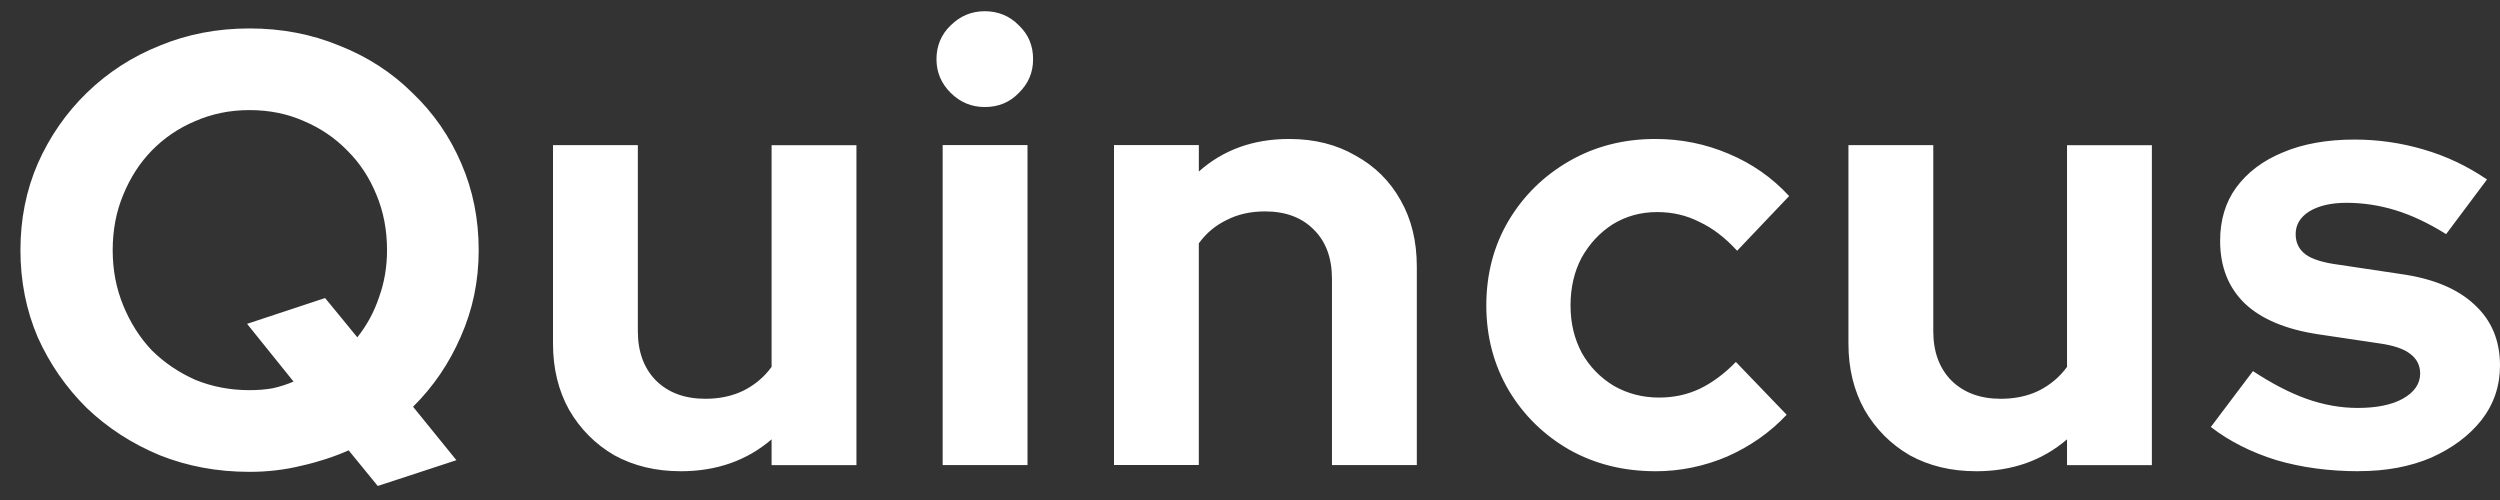 <svg width="80" height="16" viewBox="0 0 80 16" fill="none" xmlns="http://www.w3.org/2000/svg">
<rect x="0" y="0" width="80" height="16" fill="#333333" stroke="none"/>
<path d="M12.088 15.551L11.157 14.411C10.682 14.62 10.18 14.784 9.651 14.902C9.122 15.033 8.568 15.099 7.986 15.099C6.956 15.099 5.998 14.921 5.113 14.568C4.228 14.201 3.448 13.697 2.775 13.055C2.114 12.4 1.592 11.647 1.209 10.795C0.839 9.93 0.654 9 0.654 8.004C0.654 7.009 0.839 6.085 1.209 5.233C1.592 4.368 2.114 3.615 2.775 2.973C3.448 2.318 4.228 1.813 5.113 1.46C5.998 1.093 6.956 0.91 7.986 0.91C9.016 0.91 9.974 1.094 10.859 1.46C11.758 1.814 12.537 2.318 13.198 2.973C13.871 3.615 14.393 4.368 14.763 5.233C15.133 6.085 15.318 7.009 15.318 8.004C15.318 9 15.126 9.911 14.744 10.775C14.374 11.627 13.866 12.374 13.218 13.016L14.605 14.726L12.088 15.551ZM7.986 12.485C8.25 12.485 8.495 12.465 8.719 12.426C8.957 12.374 9.182 12.301 9.393 12.21L7.907 10.363L10.403 9.537L11.434 10.794C11.737 10.414 11.969 9.989 12.127 9.517C12.299 9.046 12.385 8.541 12.385 8.004C12.385 7.362 12.272 6.773 12.047 6.235C11.823 5.685 11.513 5.214 11.116 4.82C10.72 4.414 10.257 4.1 9.729 3.877C9.201 3.641 8.619 3.523 7.985 3.523C7.352 3.523 6.783 3.641 6.242 3.877C5.714 4.1 5.251 4.414 4.855 4.82C4.471 5.214 4.168 5.685 3.943 6.235C3.718 6.772 3.606 7.362 3.606 8.004C3.606 8.647 3.718 9.223 3.943 9.773C4.168 10.323 4.471 10.802 4.855 11.208C5.251 11.601 5.714 11.915 6.242 12.151C6.783 12.374 7.365 12.485 7.985 12.485H7.986ZM21.778 15.079C20.985 15.079 20.279 14.909 19.657 14.568C19.049 14.214 18.567 13.729 18.211 13.114C17.868 12.498 17.696 11.791 17.696 10.992V4.644H20.411V10.599C20.411 11.254 20.603 11.778 20.985 12.171C21.381 12.565 21.91 12.761 22.571 12.761C23.02 12.761 23.422 12.677 23.779 12.506C24.15 12.322 24.453 12.067 24.691 11.74V4.646H27.406V14.884H24.691V14.059C23.898 14.74 22.927 15.08 21.778 15.08V15.079ZM30.165 14.882V4.643H32.88V14.882H30.165ZM31.513 3.425C31.09 3.425 30.727 3.274 30.423 2.973C30.119 2.672 29.967 2.311 29.967 1.892C29.967 1.472 30.119 1.099 30.423 0.811C30.727 0.51 31.09 0.359 31.513 0.359C31.936 0.359 32.312 0.51 32.603 0.811C32.907 1.099 33.059 1.459 33.059 1.892C33.059 2.324 32.907 2.671 32.603 2.973C32.313 3.274 31.949 3.425 31.513 3.425ZM35.648 14.882V4.643H38.363V5.489C39.142 4.794 40.106 4.447 41.256 4.447C42.061 4.447 42.768 4.624 43.376 4.978C43.997 5.318 44.479 5.796 44.822 6.412C45.166 7.015 45.338 7.723 45.338 8.535V14.882H42.623V8.927C42.623 8.259 42.431 7.735 42.048 7.355C41.665 6.962 41.143 6.765 40.482 6.765C40.02 6.765 39.61 6.856 39.254 7.04C38.897 7.211 38.6 7.459 38.362 7.787V14.881H35.647L35.648 14.882ZM52.972 15.079C51.955 15.079 51.037 14.85 50.218 14.391C49.399 13.919 48.752 13.284 48.276 12.485C47.8 11.672 47.562 10.769 47.562 9.773C47.562 8.776 47.8 7.86 48.276 7.06C48.752 6.261 49.399 5.626 50.218 5.154C51.037 4.683 51.955 4.447 52.972 4.447C53.791 4.447 54.571 4.604 55.311 4.918C56.064 5.233 56.711 5.685 57.252 6.274L55.588 8.024C55.205 7.605 54.802 7.297 54.379 7.1C53.97 6.891 53.52 6.786 53.032 6.786C52.503 6.786 52.028 6.917 51.605 7.179C51.195 7.441 50.865 7.795 50.614 8.241C50.377 8.686 50.257 9.197 50.257 9.774C50.257 10.351 50.377 10.829 50.614 11.287C50.865 11.732 51.209 12.086 51.644 12.348C52.081 12.597 52.563 12.722 53.091 12.722C53.553 12.722 53.983 12.631 54.379 12.447C54.788 12.251 55.178 11.963 55.548 11.582L57.173 13.272C56.645 13.835 56.01 14.281 55.27 14.609C54.531 14.923 53.764 15.08 52.972 15.08L52.972 15.079ZM63.231 15.079C62.438 15.079 61.732 14.909 61.111 14.568C60.503 14.214 60.021 13.729 59.665 13.114C59.322 12.498 59.15 11.791 59.15 10.992V4.644H61.865V10.599C61.865 11.254 62.056 11.778 62.439 12.171C62.836 12.565 63.364 12.761 64.025 12.761C64.474 12.761 64.877 12.677 65.233 12.506C65.603 12.322 65.907 12.067 66.145 11.74V4.646H68.86V14.884H66.145V14.059C65.353 14.74 64.382 15.08 63.232 15.08L63.231 15.079ZM75.483 15.079C74.532 15.079 73.653 14.961 72.848 14.725C72.042 14.476 71.341 14.122 70.747 13.663L72.095 11.875C72.69 12.268 73.257 12.563 73.799 12.759C74.353 12.956 74.902 13.054 75.444 13.054C76.052 13.054 76.534 12.956 76.89 12.759C77.26 12.55 77.445 12.281 77.445 11.954C77.445 11.692 77.338 11.482 77.128 11.325C76.93 11.167 76.606 11.056 76.157 10.991L74.175 10.696C73.145 10.539 72.365 10.212 71.837 9.714C71.308 9.203 71.044 8.535 71.044 7.709C71.044 7.041 71.215 6.471 71.559 6C71.916 5.515 72.411 5.141 73.045 4.879C73.692 4.604 74.459 4.466 75.344 4.466C76.097 4.466 76.83 4.571 77.543 4.78C78.27 4.99 78.95 5.311 79.584 5.743L78.276 7.492C77.709 7.138 77.167 6.883 76.651 6.726C76.136 6.568 75.615 6.49 75.086 6.49C74.597 6.49 74.2 6.581 73.897 6.765C73.606 6.949 73.461 7.191 73.461 7.492C73.461 7.767 73.566 7.983 73.778 8.141C73.989 8.298 74.352 8.409 74.868 8.475L76.829 8.769C77.859 8.914 78.646 9.241 79.187 9.752C79.729 10.249 80 10.898 80 11.697C80 12.352 79.802 12.935 79.405 13.446C79.009 13.943 78.474 14.343 77.8 14.644C77.126 14.932 76.354 15.077 75.481 15.077L75.483 15.079Z" fill="white"/>
</svg>
